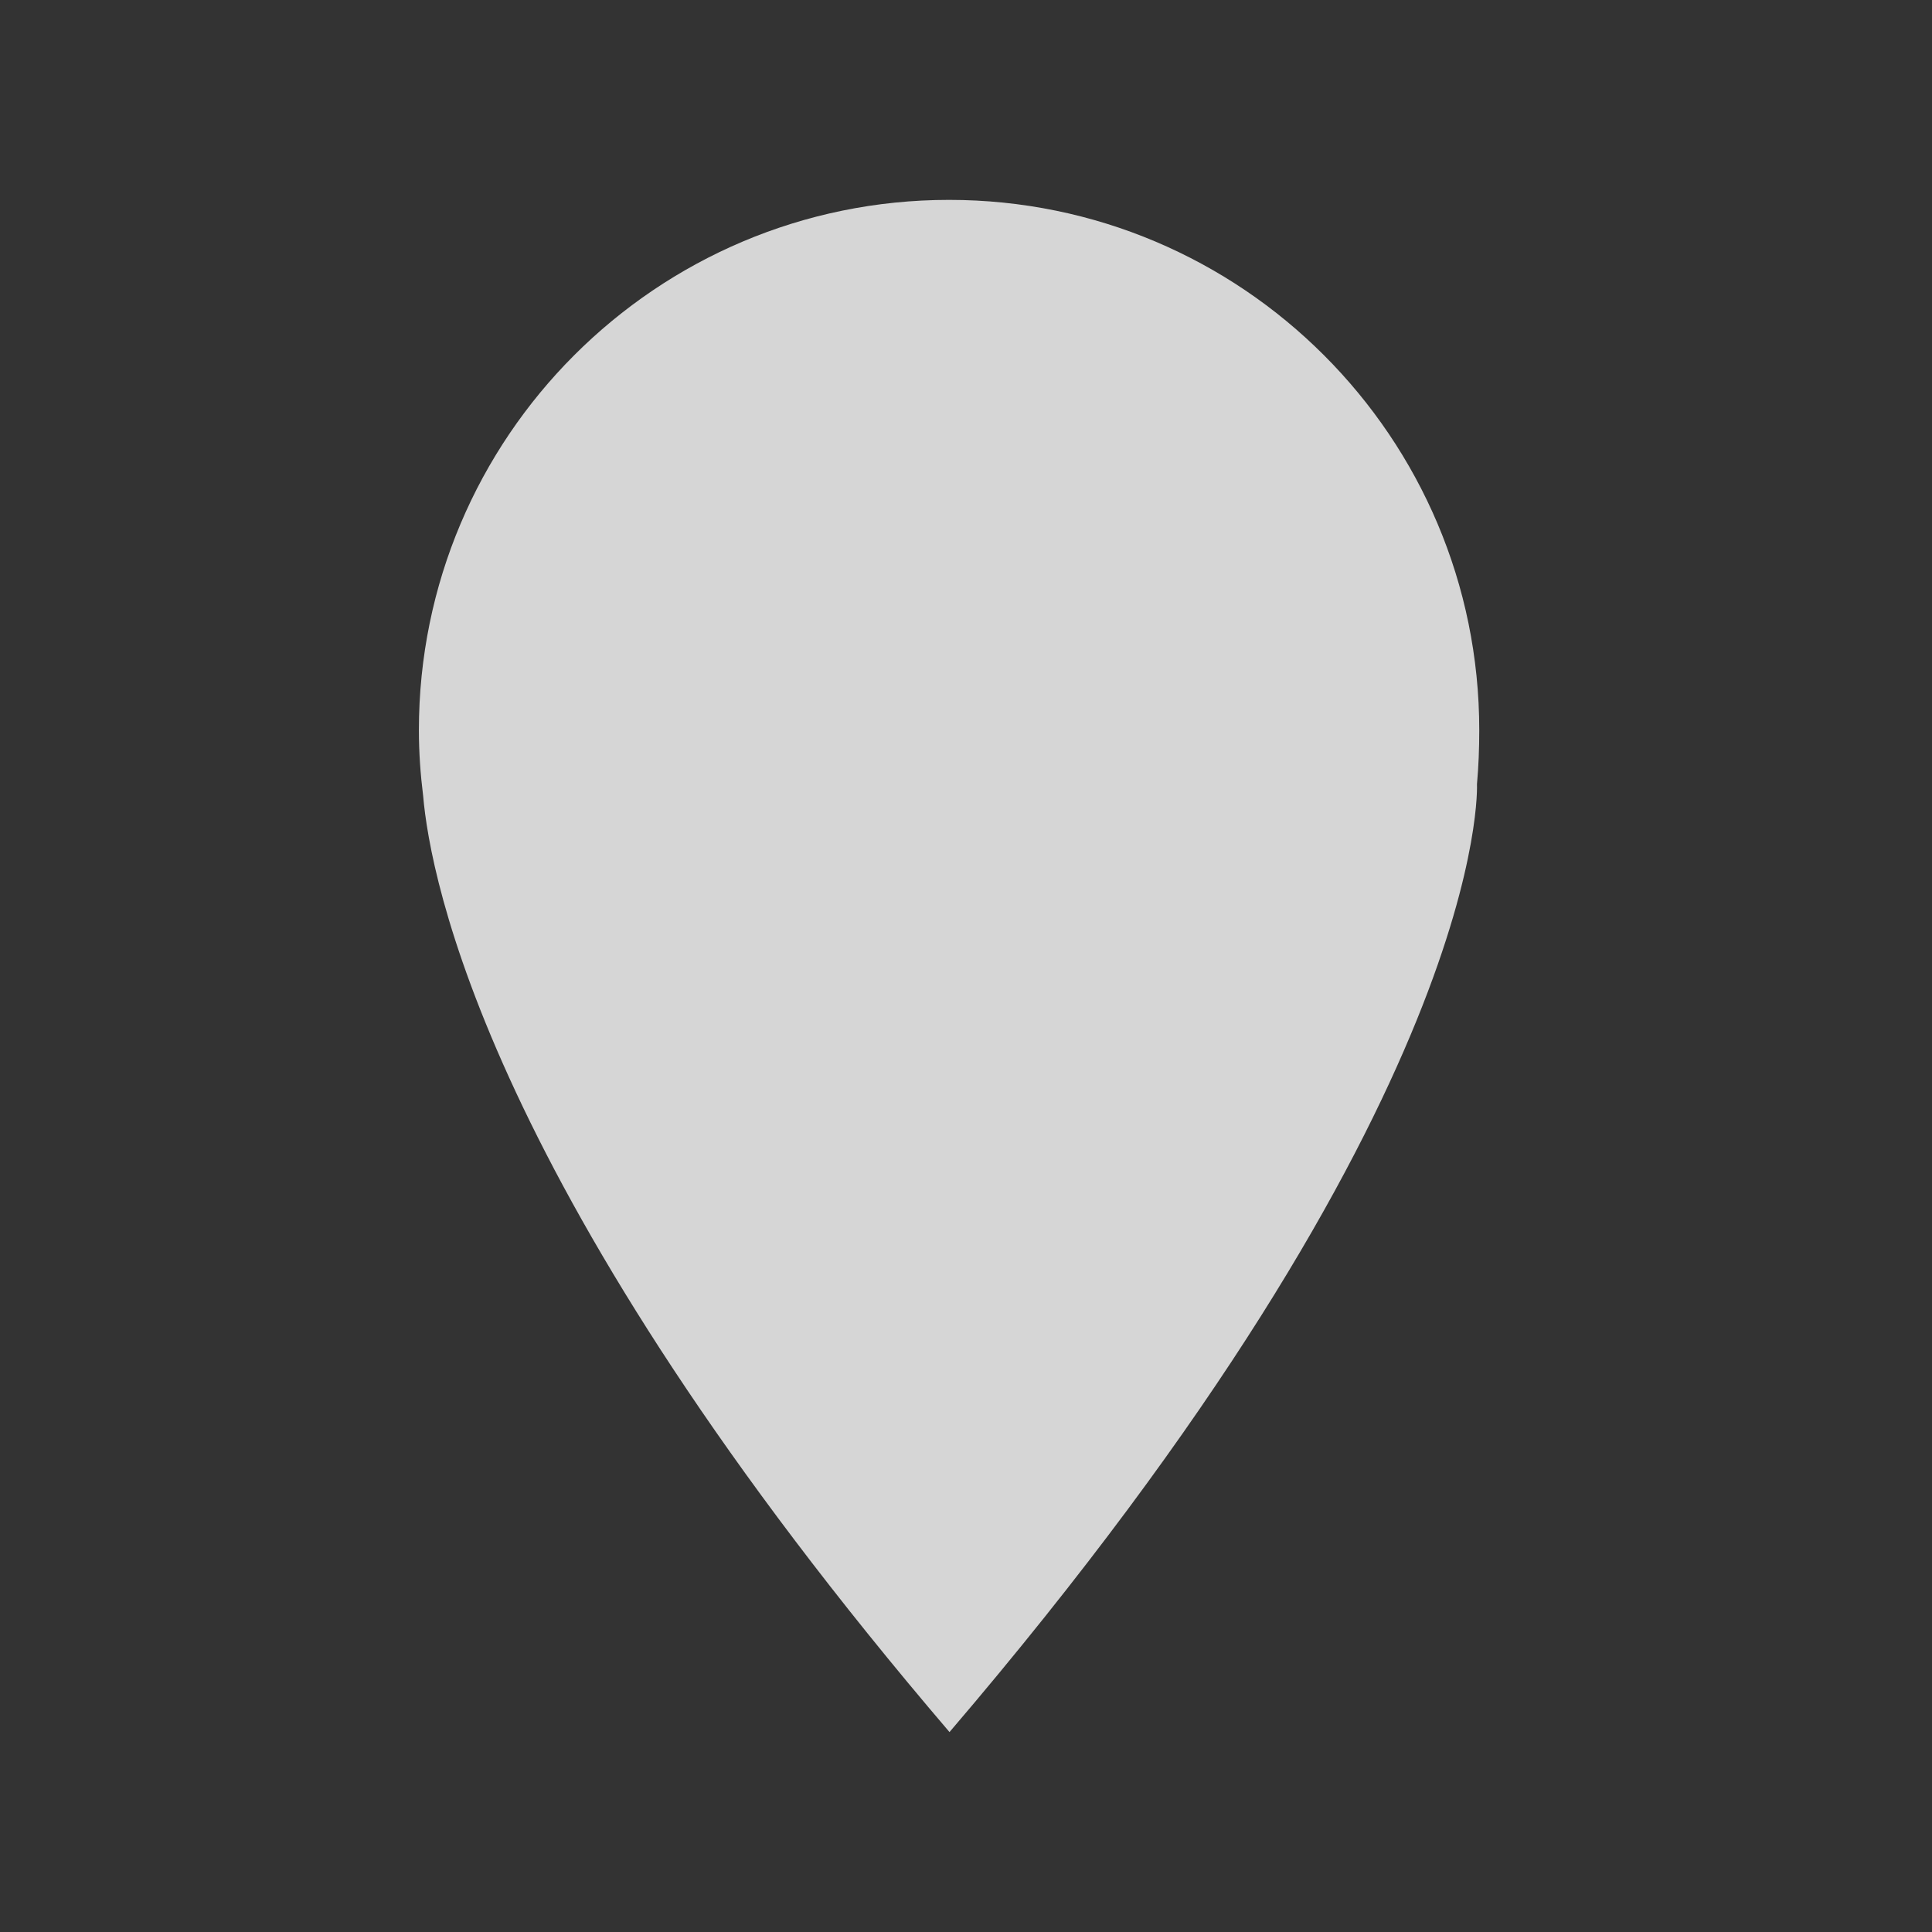 <?xml version="1.0" encoding="utf-8"?>
<!-- Generator: Adobe Illustrator 16.0.0, SVG Export Plug-In . SVG Version: 6.00 Build 0)  -->
<!DOCTYPE svg PUBLIC "-//W3C//DTD SVG 1.1//EN" "http://www.w3.org/Graphics/SVG/1.1/DTD/svg11.dtd">
<svg version="1.1" id="Layer_1" xmlns="http://www.w3.org/2000/svg" xmlns:xlink="http://www.w3.org/1999/xlink" x="0px" y="0px"
	 width="50px" height="50px" viewBox="0 0 50 50" enable-background="new 0 0 50 50" xml:space="preserve">
<rect x="0" y="0" width="50" height="50" fill="#333333" stroke="none"/>
<path display="none" fill="#F79920" d="M44.19,25c0-10.932-8.894-19.826-19.826-19.826C13.432,5.174,4.538,14.068,4.538,25
	c0,10.933,8.894,19.826,19.826,19.826C35.297,44.826,44.19,35.933,44.19,25 M26.311,24.97c0,1.039-0.842,1.881-1.882,1.881
	c-1.039,0-1.881-0.842-1.881-1.881v-9.785c0-1.039,0.842-1.882,1.881-1.882s1.882,0.842,1.882,1.882V24.97z M37.166,25.033
	c0,7.059-5.742,12.802-12.802,12.802c-7.06,0-12.803-5.743-12.803-12.802c0-3.422,1.333-6.639,3.755-9.056
	c0.367-0.367,0.848-0.55,1.329-0.55c0.482,0,0.964,0.183,1.331,0.551c0.735,0.736,0.734,1.927-0.001,2.661
	c-1.708,1.708-2.65,3.978-2.65,6.394c0,4.983,4.055,9.038,9.039,9.038c4.983,0,9.038-4.055,9.038-9.038
	c0-2.414-0.939-4.684-2.646-6.391c-0.734-0.736-0.733-1.927,0-2.662c0.736-0.735,1.928-0.734,2.662,0.001
	C35.836,18.399,37.166,21.614,37.166,25.033"/>
<g display="none" opacity="0.3">
	<g display="inline">
		<defs>
			<rect id="SVGID_1_" x="4.199" y="4.835" width="40.331" height="40.33"/>
		</defs>
		<clipPath id="SVGID_2_">
			<use xlink:href="#SVGID_1_"  overflow="visible"/>
		</clipPath>
		<path clip-path="url(#SVGID_2_)" fill="#FFFFFF" d="M38.623,10.741c-7.875-7.875-20.642-7.875-28.518,0
			c-7.875,7.875-7.875,20.643,0,28.518c7.876,7.875,20.643,7.875,28.518,0C46.499,31.384,46.499,18.616,38.623,10.741
			 M34.023,32.225c0.672,0.672,0.672,1.762,0,2.434c-0.336,0.336-0.776,0.505-1.217,0.505s-0.88-0.169-1.216-0.505l-7.226-7.226
			l-7.226,7.226c-0.336,0.336-0.776,0.505-1.216,0.505c-0.441,0-0.882-0.169-1.218-0.505c-0.672-0.672-0.672-1.762,0-2.434
			L21.932,25l-7.226-7.225c-0.672-0.672-0.672-1.762,0-2.434c0.673-0.672,1.763-0.672,2.434,0l7.226,7.226l7.226-7.226
			c0.671-0.672,1.761-0.672,2.433,0s0.672,1.762,0,2.434L26.799,25L34.023,32.225z"/>
	</g>
</g>
<g display="none" opacity="0.8">
	<g display="inline">
		<defs>
			<rect id="SVGID_3_" x="4.538" y="4.977" width="39.849" height="39.85"/>
		</defs>
		<clipPath id="SVGID_4_">
			<use xlink:href="#SVGID_3_"  overflow="visible"/>
		</clipPath>
		<path clip-path="url(#SVGID_4_)" fill="#FFFFFF" d="M44.044,23.042c0,0-0.725-0.271-2.815-0.465
			c-2.562-0.236-3.333-1.195-4.184-2.39h-0.018c-0.105-0.283-0.22-0.563-0.345-0.838l0.011-0.011
			c-0.243-1.446-0.376-2.67,1.268-4.647c1.342-1.616,1.661-2.321,1.661-2.321c-0.313-0.8-1.072-1.558-1.072-1.558
			s-0.757-0.757-1.557-1.072c0,0-0.704,0.319-2.32,1.662c-1.976,1.643-3.201,1.511-4.647,1.268l-0.009,0.011
			c-0.275-0.125-0.556-0.238-0.841-0.345v-0.017c-1.194-0.852-2.152-1.624-2.389-4.183c-0.192-2.092-0.467-2.817-0.467-2.817
			c-0.788-0.343-1.858-0.343-1.858-0.343s-1.071,0-1.86,0.343c0,0-0.271,0.725-0.465,2.817c-0.235,2.559-1.197,3.332-2.389,4.183
			v0.017c-0.285,0.106-0.564,0.219-0.839,0.344l-0.01-0.01c-1.445,0.244-2.67,0.375-4.647-1.267
			C12.635,10.061,11.93,9.74,11.93,9.74c-0.8,0.315-1.557,1.072-1.557,1.072s-0.757,0.759-1.072,1.558c0,0,0.319,0.705,1.662,2.321
			c1.642,1.976,1.51,3.202,1.268,4.647l0.01,0.011c-0.125,0.274-0.237,0.555-0.344,0.838h-0.017
			c-0.852,1.195-1.624,2.154-4.183,2.39C5.605,22.77,4.88,23.043,4.88,23.043c-0.342,0.788-0.342,1.858-0.342,1.858
			s0,1.071,0.342,1.859c0,0,0.724,0.273,2.817,0.465c2.558,0.236,3.331,1.197,4.183,2.39h0.017c0.107,0.285,0.219,0.565,0.344,0.84
			l-0.01,0.01c0.244,1.446,0.375,2.671-1.267,4.647c-1.344,1.617-1.664,2.321-1.664,2.321c0.315,0.799,1.072,1.556,1.072,1.556
			s0.758,0.758,1.557,1.071c0,0,0.705-0.317,2.321-1.66c1.978-1.643,3.203-1.51,4.648-1.269l0.01-0.009
			c0.275,0.124,0.555,0.235,0.839,0.344v0.017c1.194,0.851,2.154,1.622,2.389,4.184c0.194,2.091,0.465,2.816,0.465,2.816
			c0.791,0.342,1.86,0.342,1.86,0.342s1.071,0,1.858-0.342c0,0,0.274-0.726,0.467-2.816c0.236-2.562,1.196-3.332,2.389-4.184v-0.017
			c0.285-0.108,0.565-0.22,0.841-0.345l0.009,0.01c1.446-0.243,2.672-0.374,4.647,1.269c1.616,1.342,2.322,1.66,2.322,1.66
			c0.798-0.314,1.555-1.071,1.555-1.071s0.759-0.757,1.072-1.557c0,0-0.317-0.704-1.661-2.32c-1.644-1.977-1.511-3.201-1.268-4.647
			l-0.011-0.01c0.125-0.274,0.239-0.555,0.345-0.84h0.018c0.85-1.193,1.622-2.153,4.184-2.39c2.091-0.193,2.816-0.465,2.816-0.465
			c0.342-0.789,0.342-1.859,0.342-1.859S44.387,23.829,44.044,23.042 M24.462,34.22c-5.147,0-9.318-4.171-9.318-9.318
			s4.171-9.319,9.318-9.319c5.146,0,9.318,4.172,9.318,9.319S29.608,34.22,24.462,34.22"/>
	</g>
</g>
<g display="none" opacity="0.8">
	<g display="inline">
		<defs>
			<rect id="SVGID_5_" x="4.063" y="4.688" width="40.25" height="40.25"/>
		</defs>
		<clipPath id="SVGID_6_">
			<use xlink:href="#SVGID_5_"  overflow="visible"/>
		</clipPath>
		<path clip-path="url(#SVGID_6_)" fill="#FFFFFF" d="M24.188,4.688c-11.115,0-20.125,9.01-20.125,20.125
			c0,11.114,9.01,20.125,20.125,20.125c11.115,0,20.125-9.011,20.125-20.125C44.313,13.698,35.303,4.688,24.188,4.688
			 M26.546,34.842c0,1.284-0.985,2.27-2.333,2.27s-2.334-0.985-2.334-2.27v-0.327c0-1.282,0.986-2.268,2.334-2.268
			s2.333,0.985,2.333,2.268V34.842z M32.595,20.379c0,4.142-2.991,6.015-6.64,6.639l-0.132,1.514
			c-0.131,0.722-0.657,1.314-1.413,1.314h-0.197c-0.756,0-1.314-0.56-1.414-1.314l-0.329-2.827
			c-0.132-0.887,0.394-1.545,1.282-1.644c3.09-0.296,4.801-1.479,4.801-3.55v-0.066c0-1.84-1.415-3.123-3.782-3.123
			c-1.742,0-3.156,0.625-4.471,1.808c-0.329,0.263-0.755,0.46-1.216,0.46c-1.019,0-1.841-0.822-1.841-1.808
			c0-0.494,0.198-1.019,0.658-1.413c1.742-1.644,3.944-2.729,6.968-2.729c4.602,0,7.726,2.563,7.726,6.674V20.379z"/>
	</g>
</g>
<g display="none" opacity="0.8">
	<g display="inline">
		<defs>
			<rect id="SVGID_7_" x="4.538" y="8.563" width="39.714" height="32.906"/>
		</defs>
		<clipPath id="SVGID_8_">
			<use xlink:href="#SVGID_7_"  overflow="visible"/>
		</clipPath>
		<path clip-path="url(#SVGID_8_)" fill="#FFFFFF" d="M34.911,27.398h-4.266c-0.899,0-1.651-0.722-1.651-1.652
			c0-0.9,0.752-1.652,1.651-1.652h4.266V19.92c0-0.962,0.751-1.712,1.712-1.712c0.932,0,1.712,0.75,1.712,1.712v4.174H42.6
			c0.901,0,1.652,0.752,1.652,1.652c0,0.931-0.751,1.652-1.652,1.652h-4.265v4.174c0,0.962-0.78,1.712-1.712,1.712
			c-0.961,0-1.712-0.75-1.712-1.712V27.398z"/>
		<path clip-path="url(#SVGID_8_)" fill="#FFFFFF" d="M37.444,41.469c0,0,0-2.263-0.189-3.445c-0.154-0.934-1.448-2.167-6.948-4.19
			c-5.417-1.988-5.083-1.02-5.083-4.678c0-2.374,1.208-0.995,1.979-5.502c0.301-1.774,0.54-0.592,1.191-3.437
			c0.343-1.491-0.231-1.602-0.163-2.313c0.069-0.711,0.138-1.346,0.266-2.802c0.154-1.799-1.518-6.538-7.506-6.538
			c-5.99,0-7.661,4.739-7.498,6.547c0.128,1.448,0.197,2.091,0.266,2.802c0.068,0.71-0.506,0.822-0.163,2.313
			c0.651,2.836,0.891,1.653,1.191,3.437c0.77,4.507,1.979,3.127,1.979,5.501c0,3.668,0.334,2.699-5.082,4.679
			c-5.501,2.015-6.805,3.256-6.95,4.191c-0.197,1.173-0.197,3.436-0.197,3.436h16.453H37.444z"/>
	</g>
</g>
<g display="none" opacity="0.8">
	<g display="inline">
		<defs>
			<rect id="SVGID_9_" x="8.503" y="5.314" width="32.685" height="39.686"/>
		</defs>
		<clipPath id="SVGID_10_">
			<use xlink:href="#SVGID_9_"  overflow="visible"/>
		</clipPath>
		<path clip-path="url(#SVGID_10_)" fill="#FFFFFF" d="M30.138,38.259H13.055c-2.514,0-4.551-2.038-4.551-4.552V13.378
			c0-4.454,3.609-8.063,8.063-8.063h13.571c2.514,0,4.551,2.039,4.551,4.553v23.84C34.688,36.221,32.651,38.259,30.138,38.259"/>
		<path clip-path="url(#SVGID_10_)" fill="#FFFFFF" d="M17.292,44.046c-2.841,0-5.151-2.311-5.151-5.15V14.348
			c0-2.841,2.311-5.151,5.151-5.151h17.79c2.841,0,5.151,2.311,5.151,5.151v24.547c0,2.84-2.311,5.15-5.151,5.15H17.292z"/>
		<path clip-path="url(#SVGID_10_)" fill="#474747" d="M35.082,10.15c2.318,0,4.198,1.878,4.198,4.197v24.548
			c0,2.318-1.88,4.198-4.198,4.198h-17.79c-2.319,0-4.198-1.88-4.198-4.198V14.348c0-2.319,1.879-4.197,4.198-4.197H35.082
			 M35.082,8.243h-17.79c-3.366,0-6.104,2.739-6.104,6.105v24.548c0,3.366,2.738,6.104,6.104,6.104h17.79
			c3.366,0,6.104-2.738,6.104-6.104V14.348C41.187,10.981,38.448,8.243,35.082,8.243"/>
		<path clip-path="url(#SVGID_10_)" fill="#474747" d="M32.791,32.021c-1.19,1.543-2.668,2.581-4.939,2.581
			c-3.263,0-5.555-2.094-6.393-5.225h-1.19c-0.529,0-0.948-0.42-0.948-0.949c0-0.508,0.419-0.947,0.948-0.947h0.859
			c-0.022-0.265-0.022-0.552-0.022-0.839c0-0.33,0-0.683,0.044-1.014h-0.881c-0.529,0-0.948-0.417-0.948-0.925
			c0-0.529,0.419-0.948,0.948-0.948h1.233c0.86-2.976,3.131-5.114,6.262-5.114c2.337,0,3.747,0.927,4.894,2.249
			c0.178,0.175,0.354,0.507,0.354,0.904c0,0.705-0.597,1.278-1.301,1.278c-0.463,0-0.771-0.221-0.948-0.441
			c-0.839-1.014-1.698-1.566-3.064-1.566c-1.586,0-2.777,1.037-3.395,2.69h3.924c0.508,0,0.926,0.419,0.926,0.948
			c0,0.508-0.418,0.925-0.926,0.925h-4.343c-0.044,0.308-0.044,0.64-0.044,0.971c0,0.308,0,0.595,0.022,0.882h4.365
			c0.508,0,0.926,0.439,0.926,0.947c0,0.529-0.418,0.949-0.926,0.949h-3.968c0.617,1.764,1.874,2.799,3.616,2.799
			c1.323,0,2.182-0.639,3.021-1.676c0.22-0.263,0.528-0.44,0.947-0.44c0.662,0,1.213,0.528,1.213,1.191
			C33.055,31.582,32.922,31.868,32.791,32.021"/>
	</g>
</g>
<g opacity="0.8">
	<g>
		<defs>
			<rect id="SVGID_11_" x="10.841" y="5.174" width="27.442" height="39.652"/>
		</defs>
		<clipPath id="SVGID_12_">
			<use xlink:href="#SVGID_11_"  overflow="visible"/>
		</clipPath>
		<path clip-path="url(#SVGID_12_)" fill="#FFFFFF" d="M38.283,18.895c0-7.577-6.145-13.722-13.721-13.722
			c-7.576,0-13.721,6.146-13.721,13.722c0,0.58,0.04,1.14,0.11,1.701c0.18,2.121,1.681,10.258,13.622,24.23
			c14.042-16.425,13.651-24.531,13.651-24.531C38.265,19.835,38.283,19.375,38.283,18.895"/>
	</g>
</g>
</svg>
